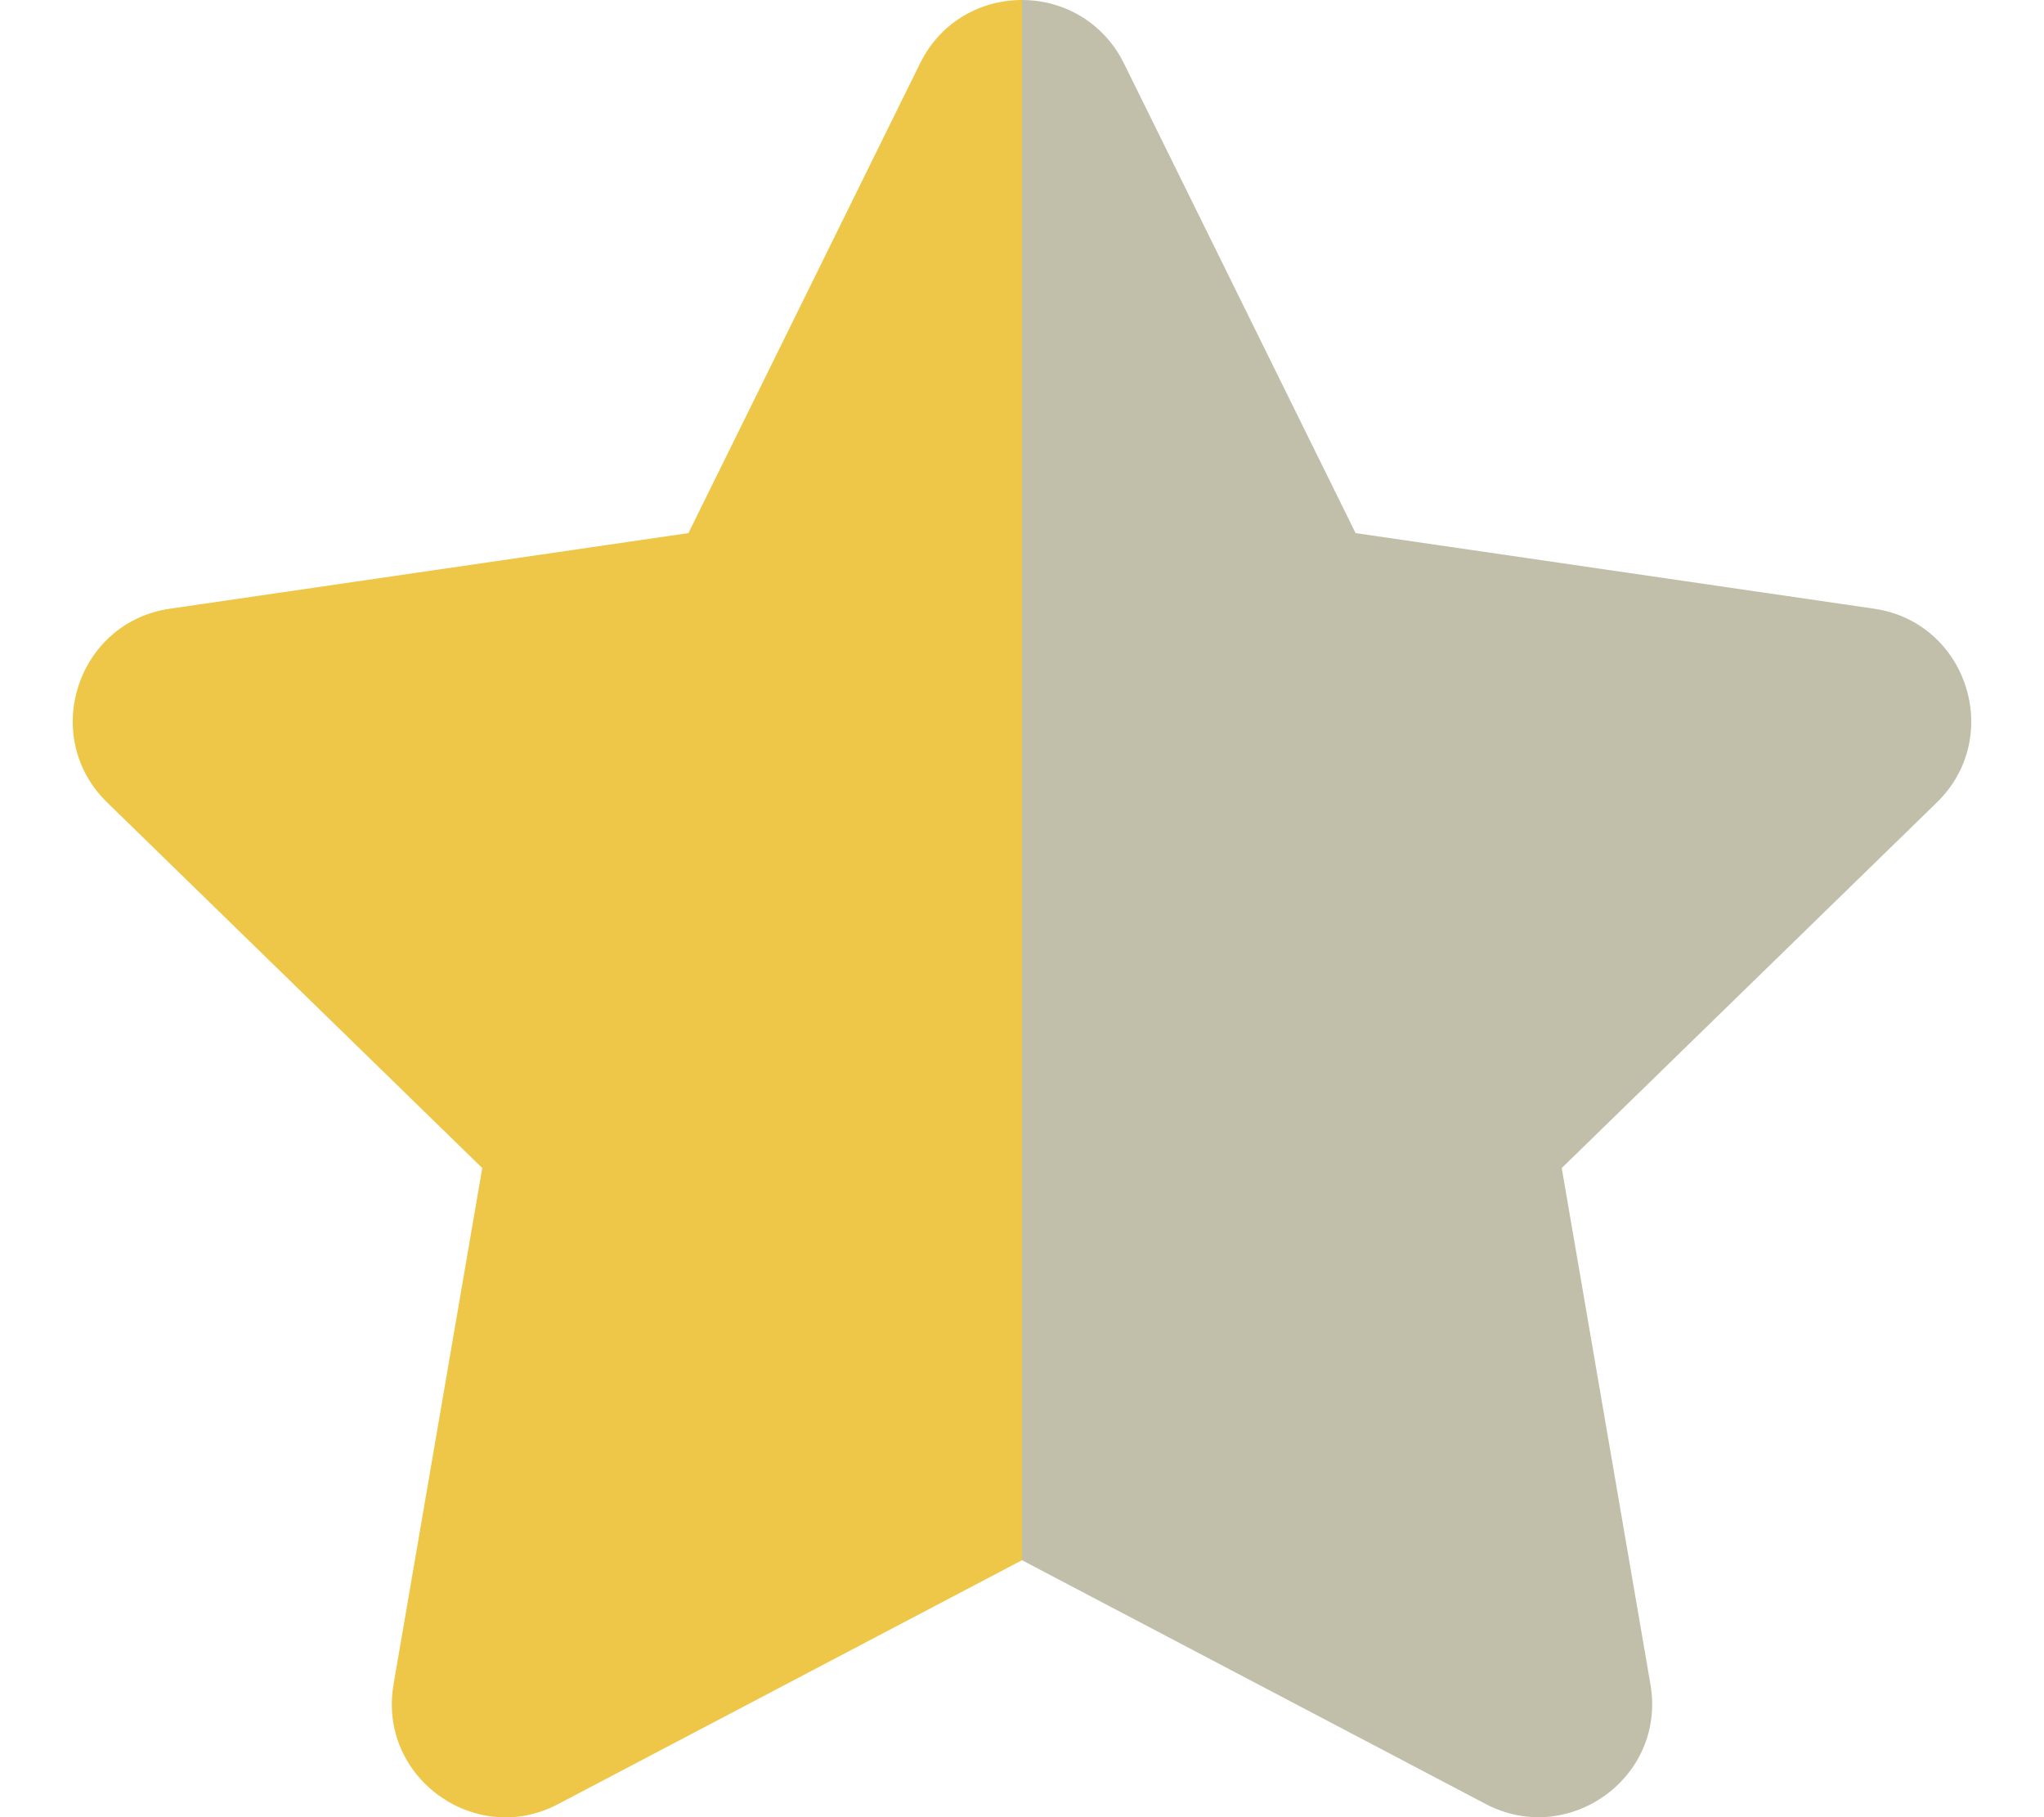 <?xml version="1.0" encoding="utf-8"?>
<!-- Generator: Adobe Illustrator 25.0.0, SVG Export Plug-In . SVG Version: 6.00 Build 0)  -->
<svg version="1.1" id="圖層_1" focusable="false" xmlns="http://www.w3.org/2000/svg" xmlns:xlink="http://www.w3.org/1999/xlink"
	 x="0px" y="0px" viewBox="0 0 576 512" style="enable-background:new 0 0 576 512;" xml:space="preserve">
<style type="text/css">
	.st0{fill:#C1BFAA;}
	.st1{fill:#EEC749;}
</style>
<path class="st0" d="M528.1,171.5L382,150.2L316.7,17.8C310.8,6,299.4,0,288,0v439.6l130.7,68.7c23.2,12.2,50.9-7.4,46.4-33.7
	l-25-145.5l105.7-103C564.8,207.6,554.3,175.3,528.1,171.5z"/>
<path class="st1" d="M259.3,17.8L259.3,17.8L194,150.2L47.9,171.5c-26.2,3.8-36.7,36.1-17.7,54.6l105.7,103l-25,145.5
	c-4.5,26.3,23.2,46,46.4,33.7L288,439.6V0C276.6,0,265.2,5.9,259.3,17.8z"/>
</svg>
